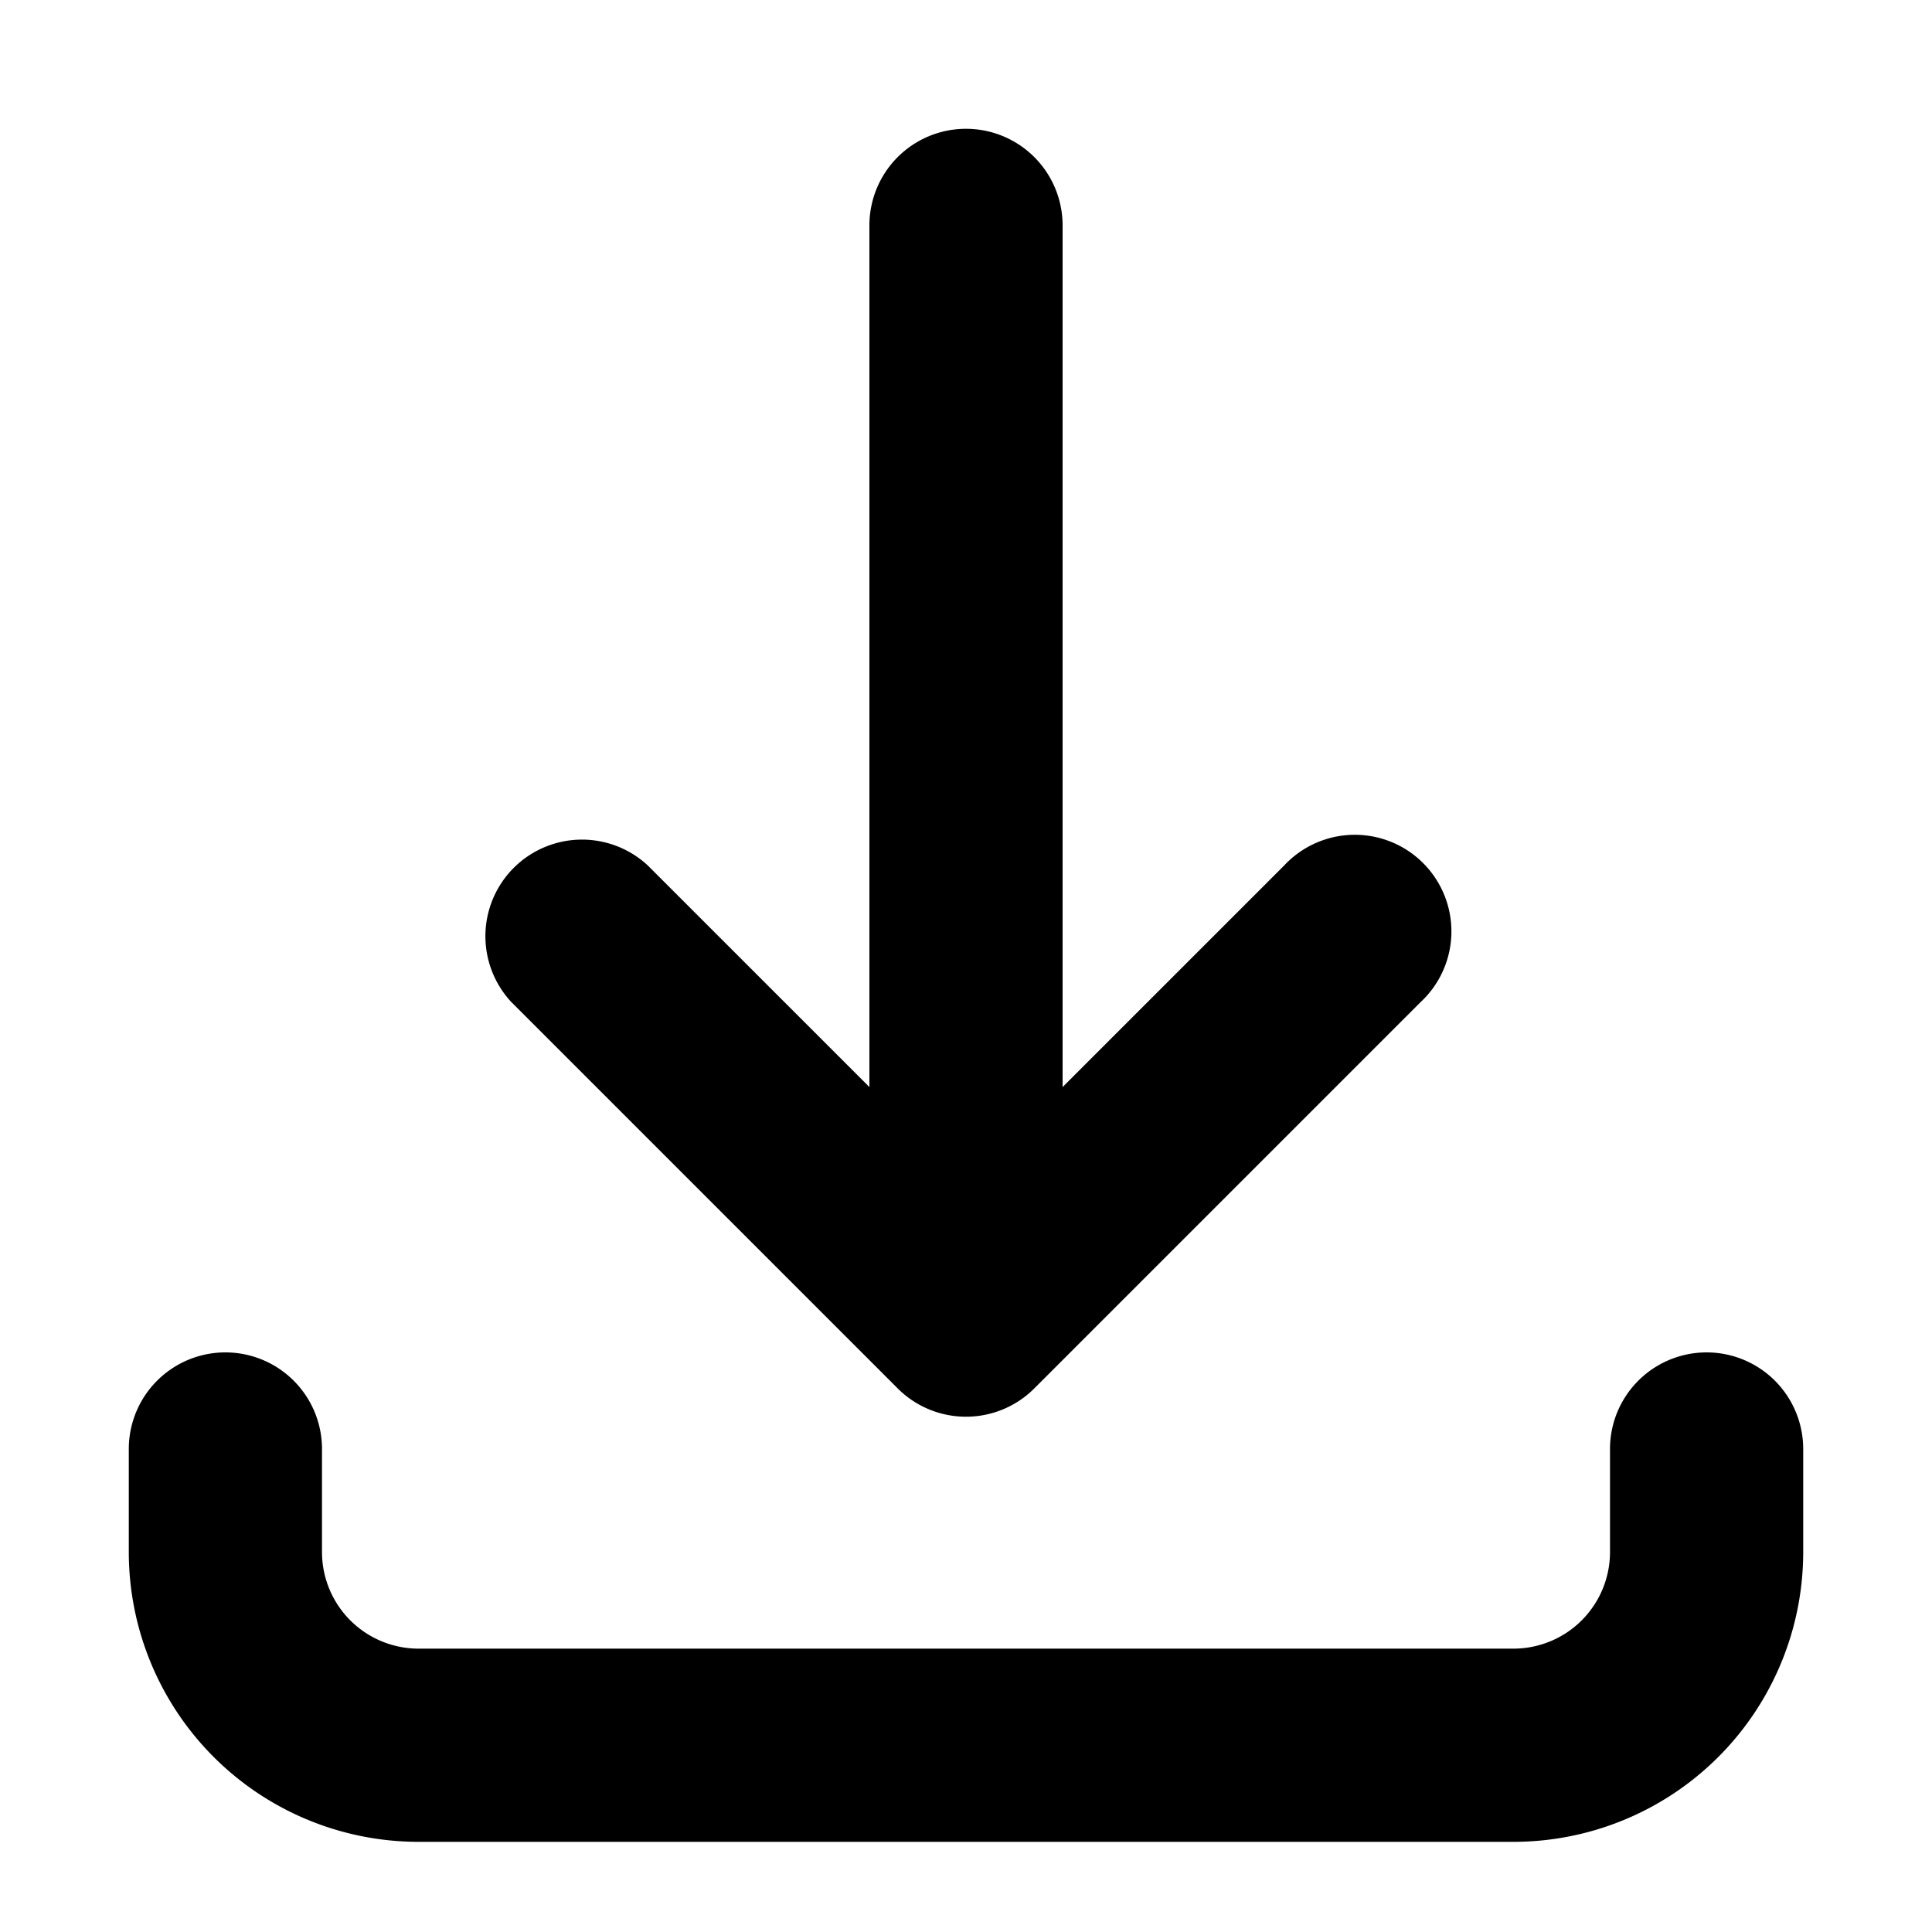 <svg xmlns="http://www.w3.org/2000/svg" viewBox="2.5 2.5 15 15"><path d="M10.75 4.25a.75.75 0 0 0-1.5 0v6.69l-1.72-1.72a.75.75 0 0 0-1.06 1.06l3 3a.75.75 0 0 0 1.06 0l3-3a.75.75 0 1 0-1.06-1.06l-1.72 1.72v-6.69Z"/><path d="M16.5 13.75a.75.75 0 0 0-1.5 0v.8a.75.75 0 0 1-.75.75h-8.5a.75.75 0 0 1-.75-.75v-.8a.75.75 0 0 0-1.5 0v.8a2.25 2.25 0 0 0 2.25 2.25h8.5a2.25 2.25 0 0 0 2.25-2.25v-.8Z"/></svg>